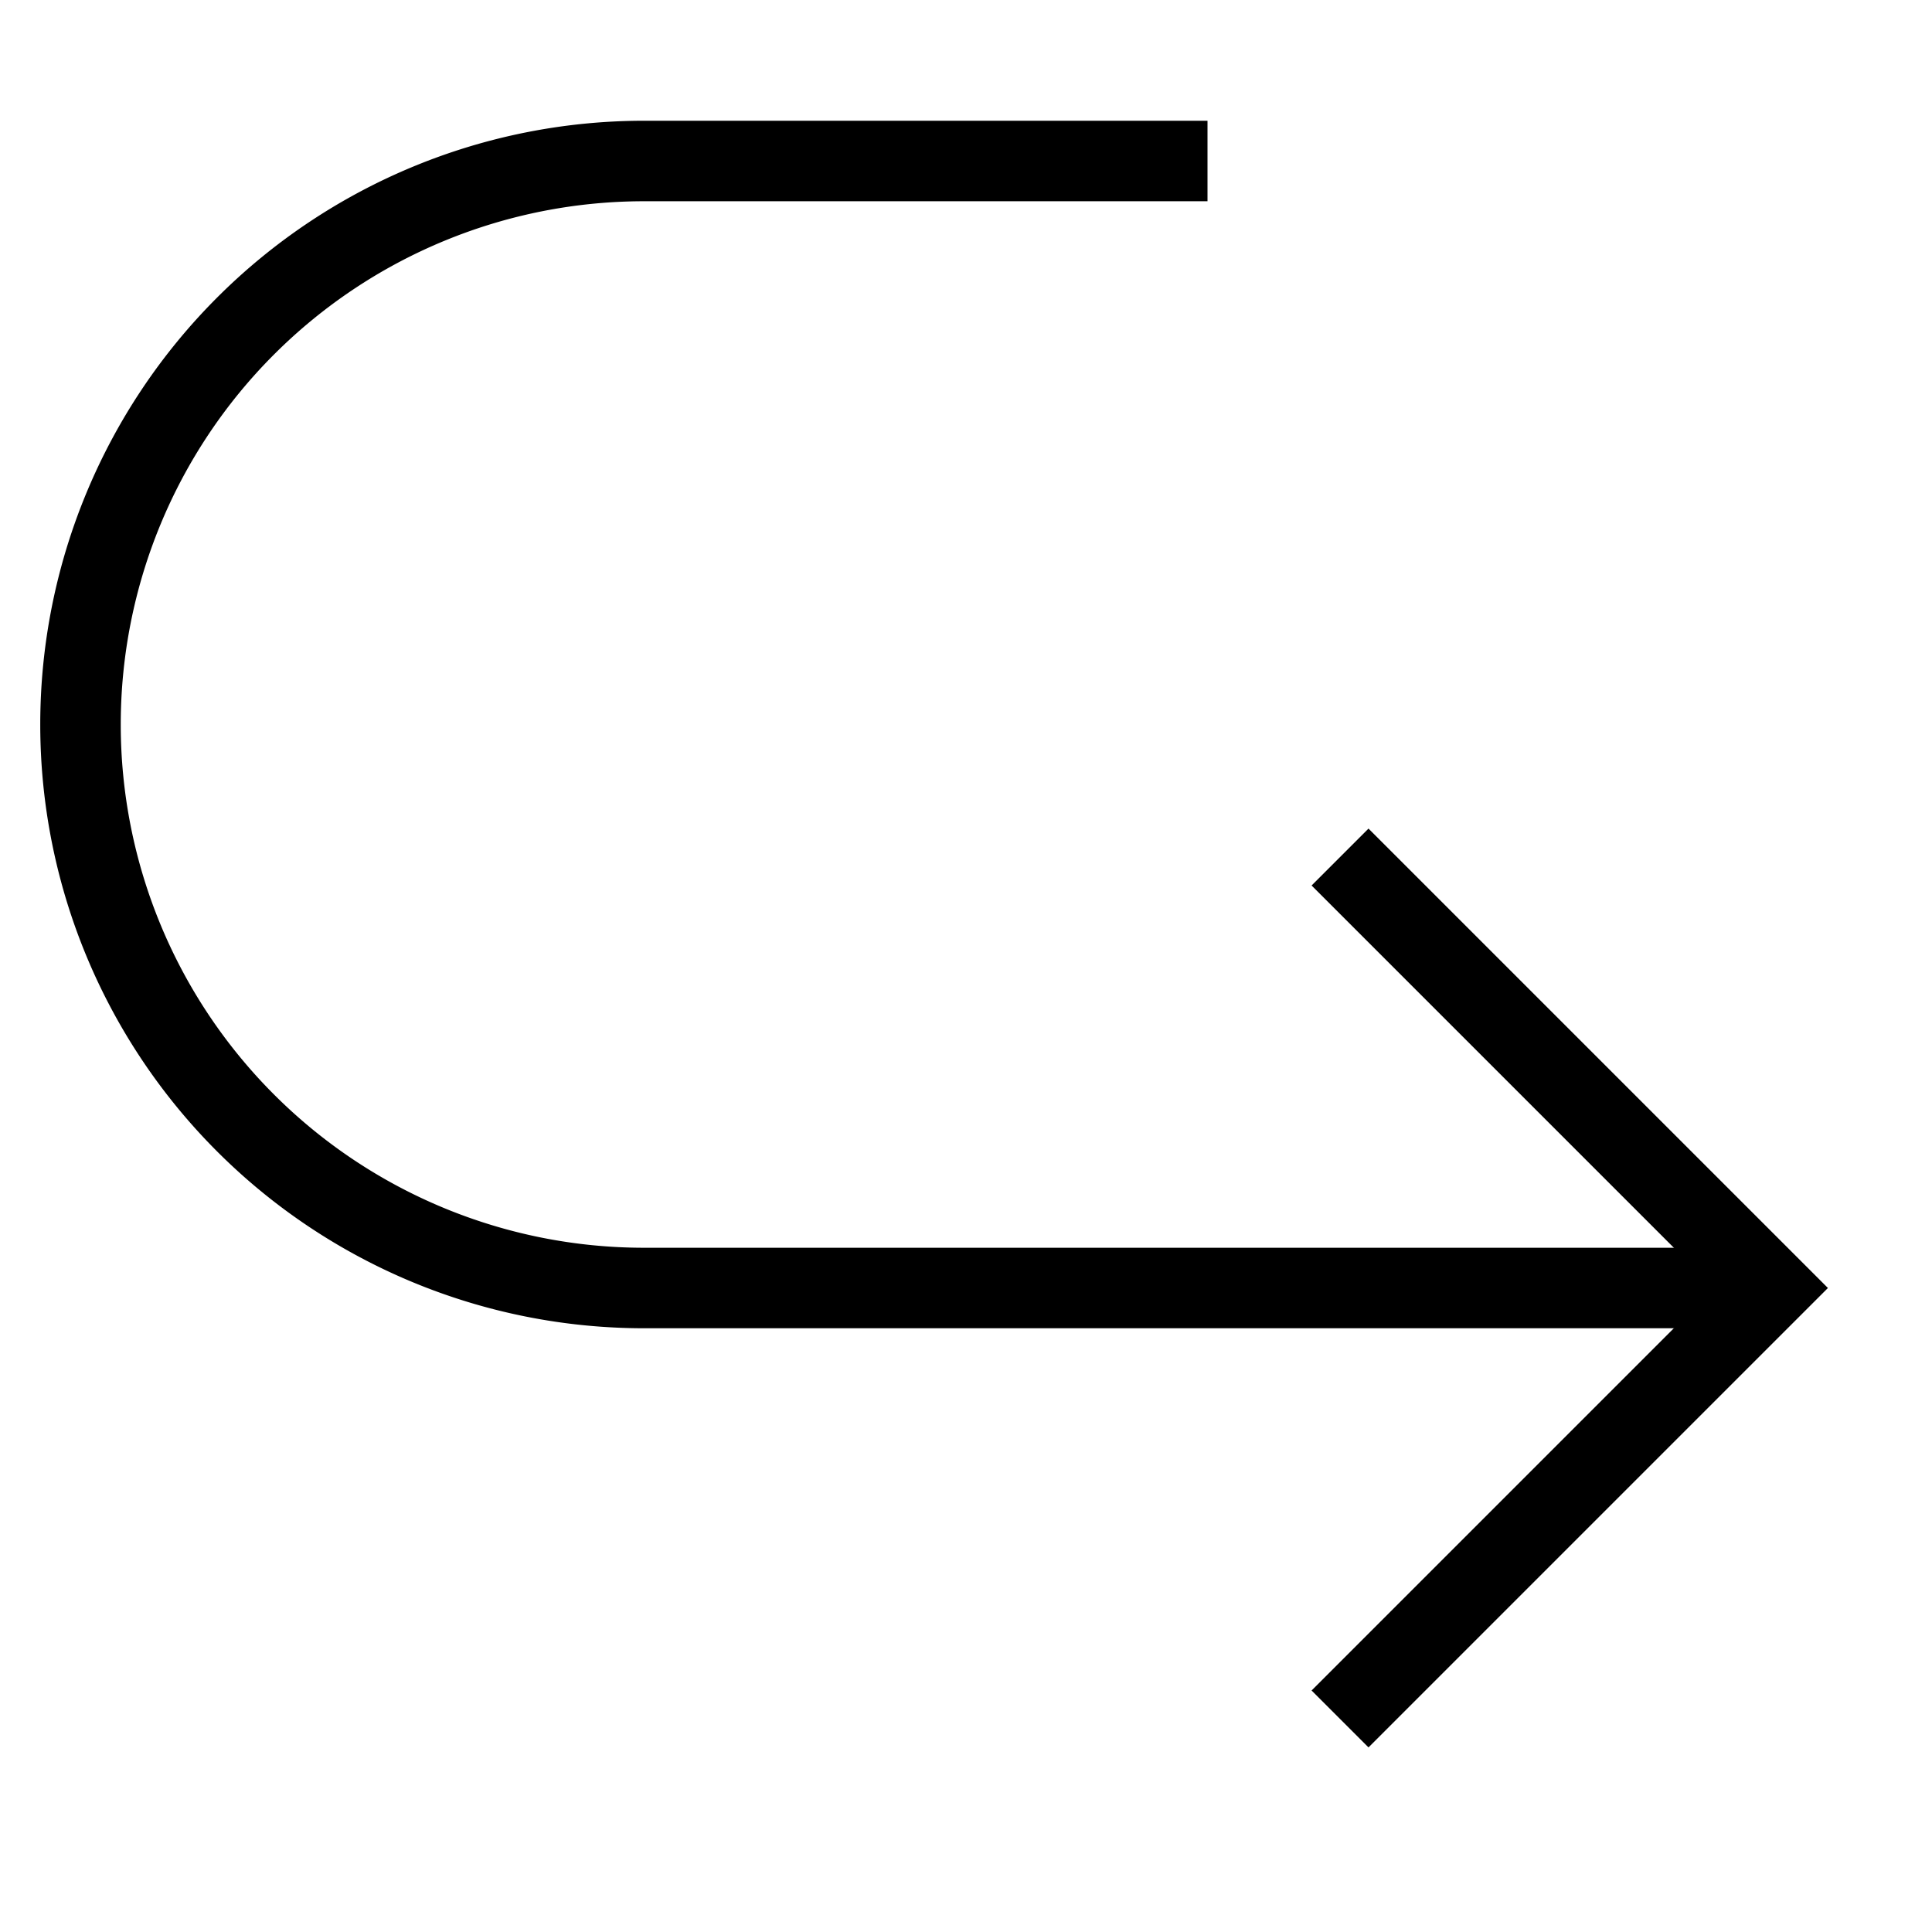 <svg id="nc_icon" xmlns="http://www.w3.org/2000/svg" xml:space="preserve" viewBox="0 0 24 24"><g fill="none" stroke="currentColor" stroke-miterlimit="10" class="nc-icon-wrapper"><path d="M22 16H8A7 7 0 1 1 8 2h7" data-cap="butt" data-color="color-2" vector-effect="non-scaling-stroke"/><path stroke-linecap="square" d="m17 11 5 5-5 5" vector-effect="non-scaling-stroke"/></g></svg>
